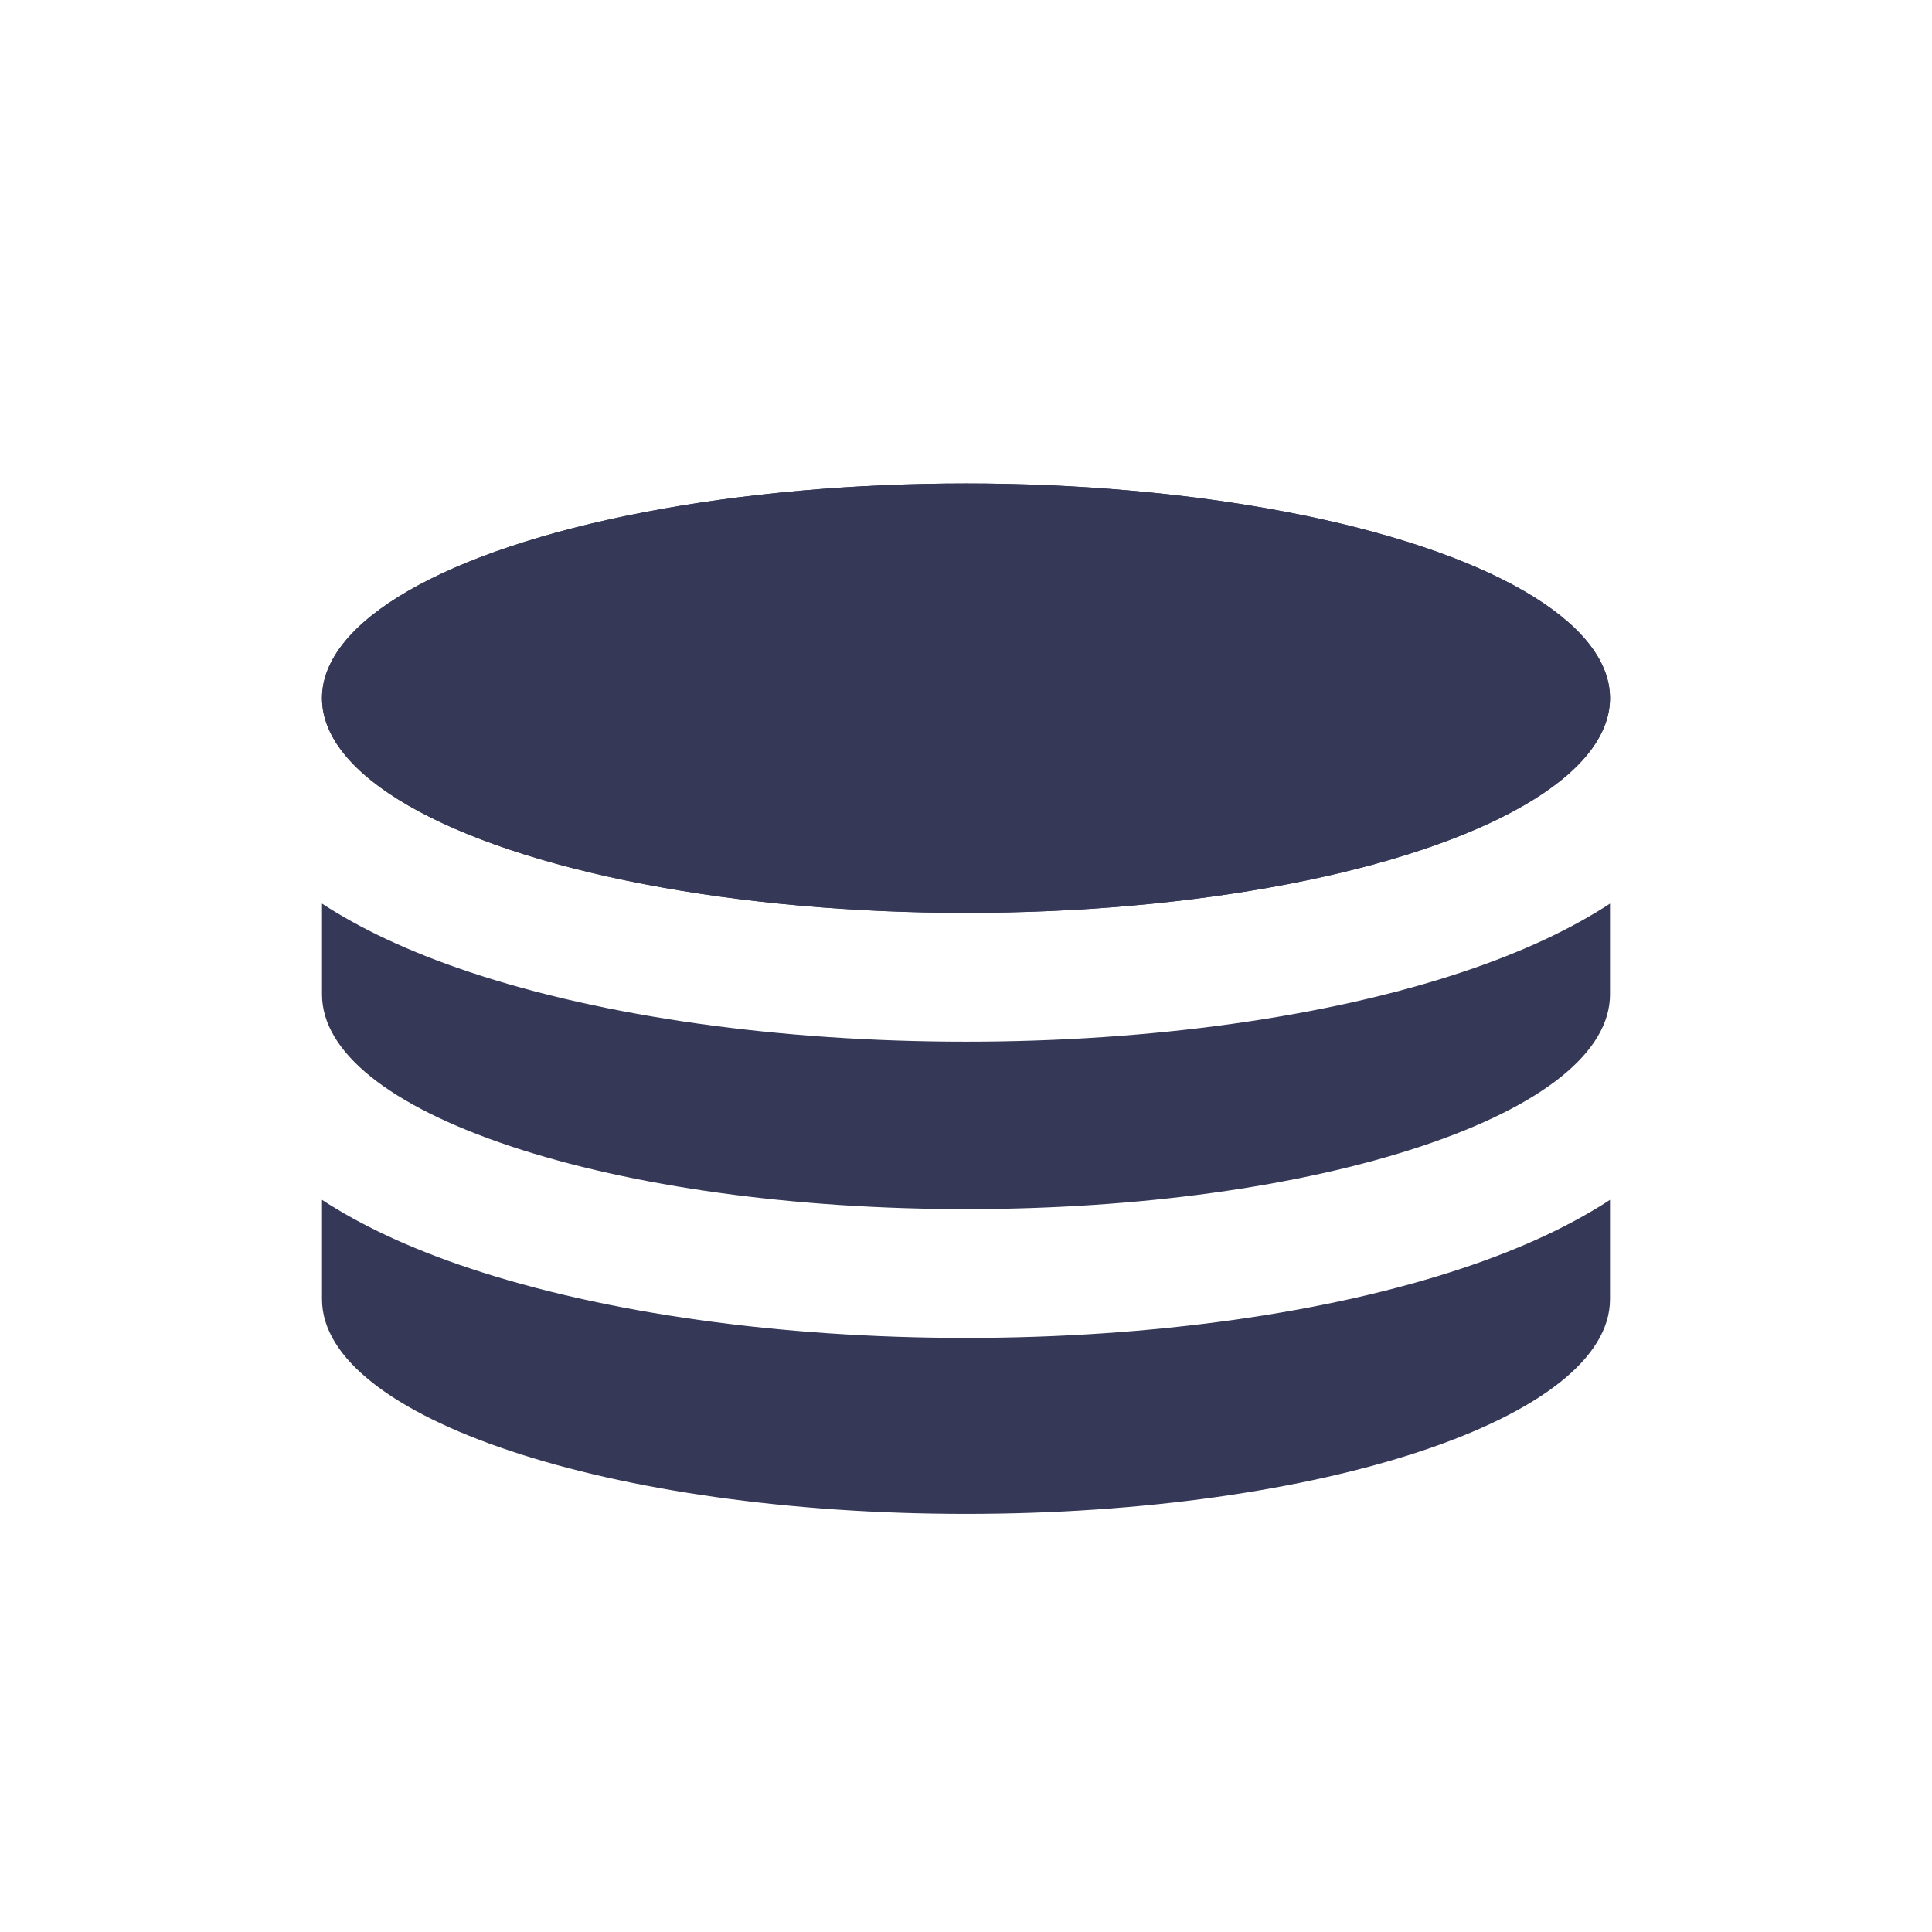 <?xml version="1.0" encoding="UTF-8"?>
<svg width="24px" height="24px" viewBox="0 0 24 24" version="1.1" xmlns="http://www.w3.org/2000/svg" xmlns:xlink="http://www.w3.org/1999/xlink">
    <!-- Generator: Sketch 55.2 (78181) - https://sketchapp.com -->
    <title>Icon / Coin - Off</title>
    <desc>Created with Sketch.</desc>
    <g id="Icon-/-Coin---Off" stroke="none" stroke-width="1" fill="none" fill-rule="evenodd">
        <g id="Group" fill="#D8D8D8" fill-opacity="0">
            <rect id="Rectangle-6" x="0" y="0" width="24" height="24"></rect>
        </g>
        <g id="coins" transform="translate(4, 6)" fill="#353957" fill-rule="nonzero">
            <ellipse id="Oval" cx="8" cy="2.673" rx="8" ry="2.667"></ellipse>
            <ellipse id="Oval" cx="8" cy="2.673" rx="8" ry="2.667"></ellipse>
            <path d="M14.163,6.076 C12.493,6.633 10.304,6.94 8,6.94 C5.696,6.94 3.507,6.633 1.837,6.076 C1.073,5.822 0.471,5.532 0,5.225 L0,6.353 C0,7.065 0.832,7.735 2.343,8.239 C3.854,8.742 5.863,9.02 8,9.02 C10.137,9.02 12.146,8.742 13.657,8.239 C15.168,7.735 16,7.065 16,6.353 L16,5.225 C15.529,5.532 14.927,5.822 14.163,6.076 Z" id="Path"></path>
            <path d="M14.163,9.756 C12.493,10.313 10.304,10.62 8,10.62 C5.696,10.62 3.507,10.313 1.837,9.756 C1.073,9.502 0.471,9.212 -8.8817842e-16,8.905 L-8.8817842e-16,10.14 C-8.8817842e-16,11.612 3.582,12.806 8,12.806 C12.418,12.806 16,11.612 16,10.14 L16,8.905 C15.529,9.212 14.927,9.502 14.163,9.756 Z" id="Path"></path>
        </g>
    </g>
</svg>